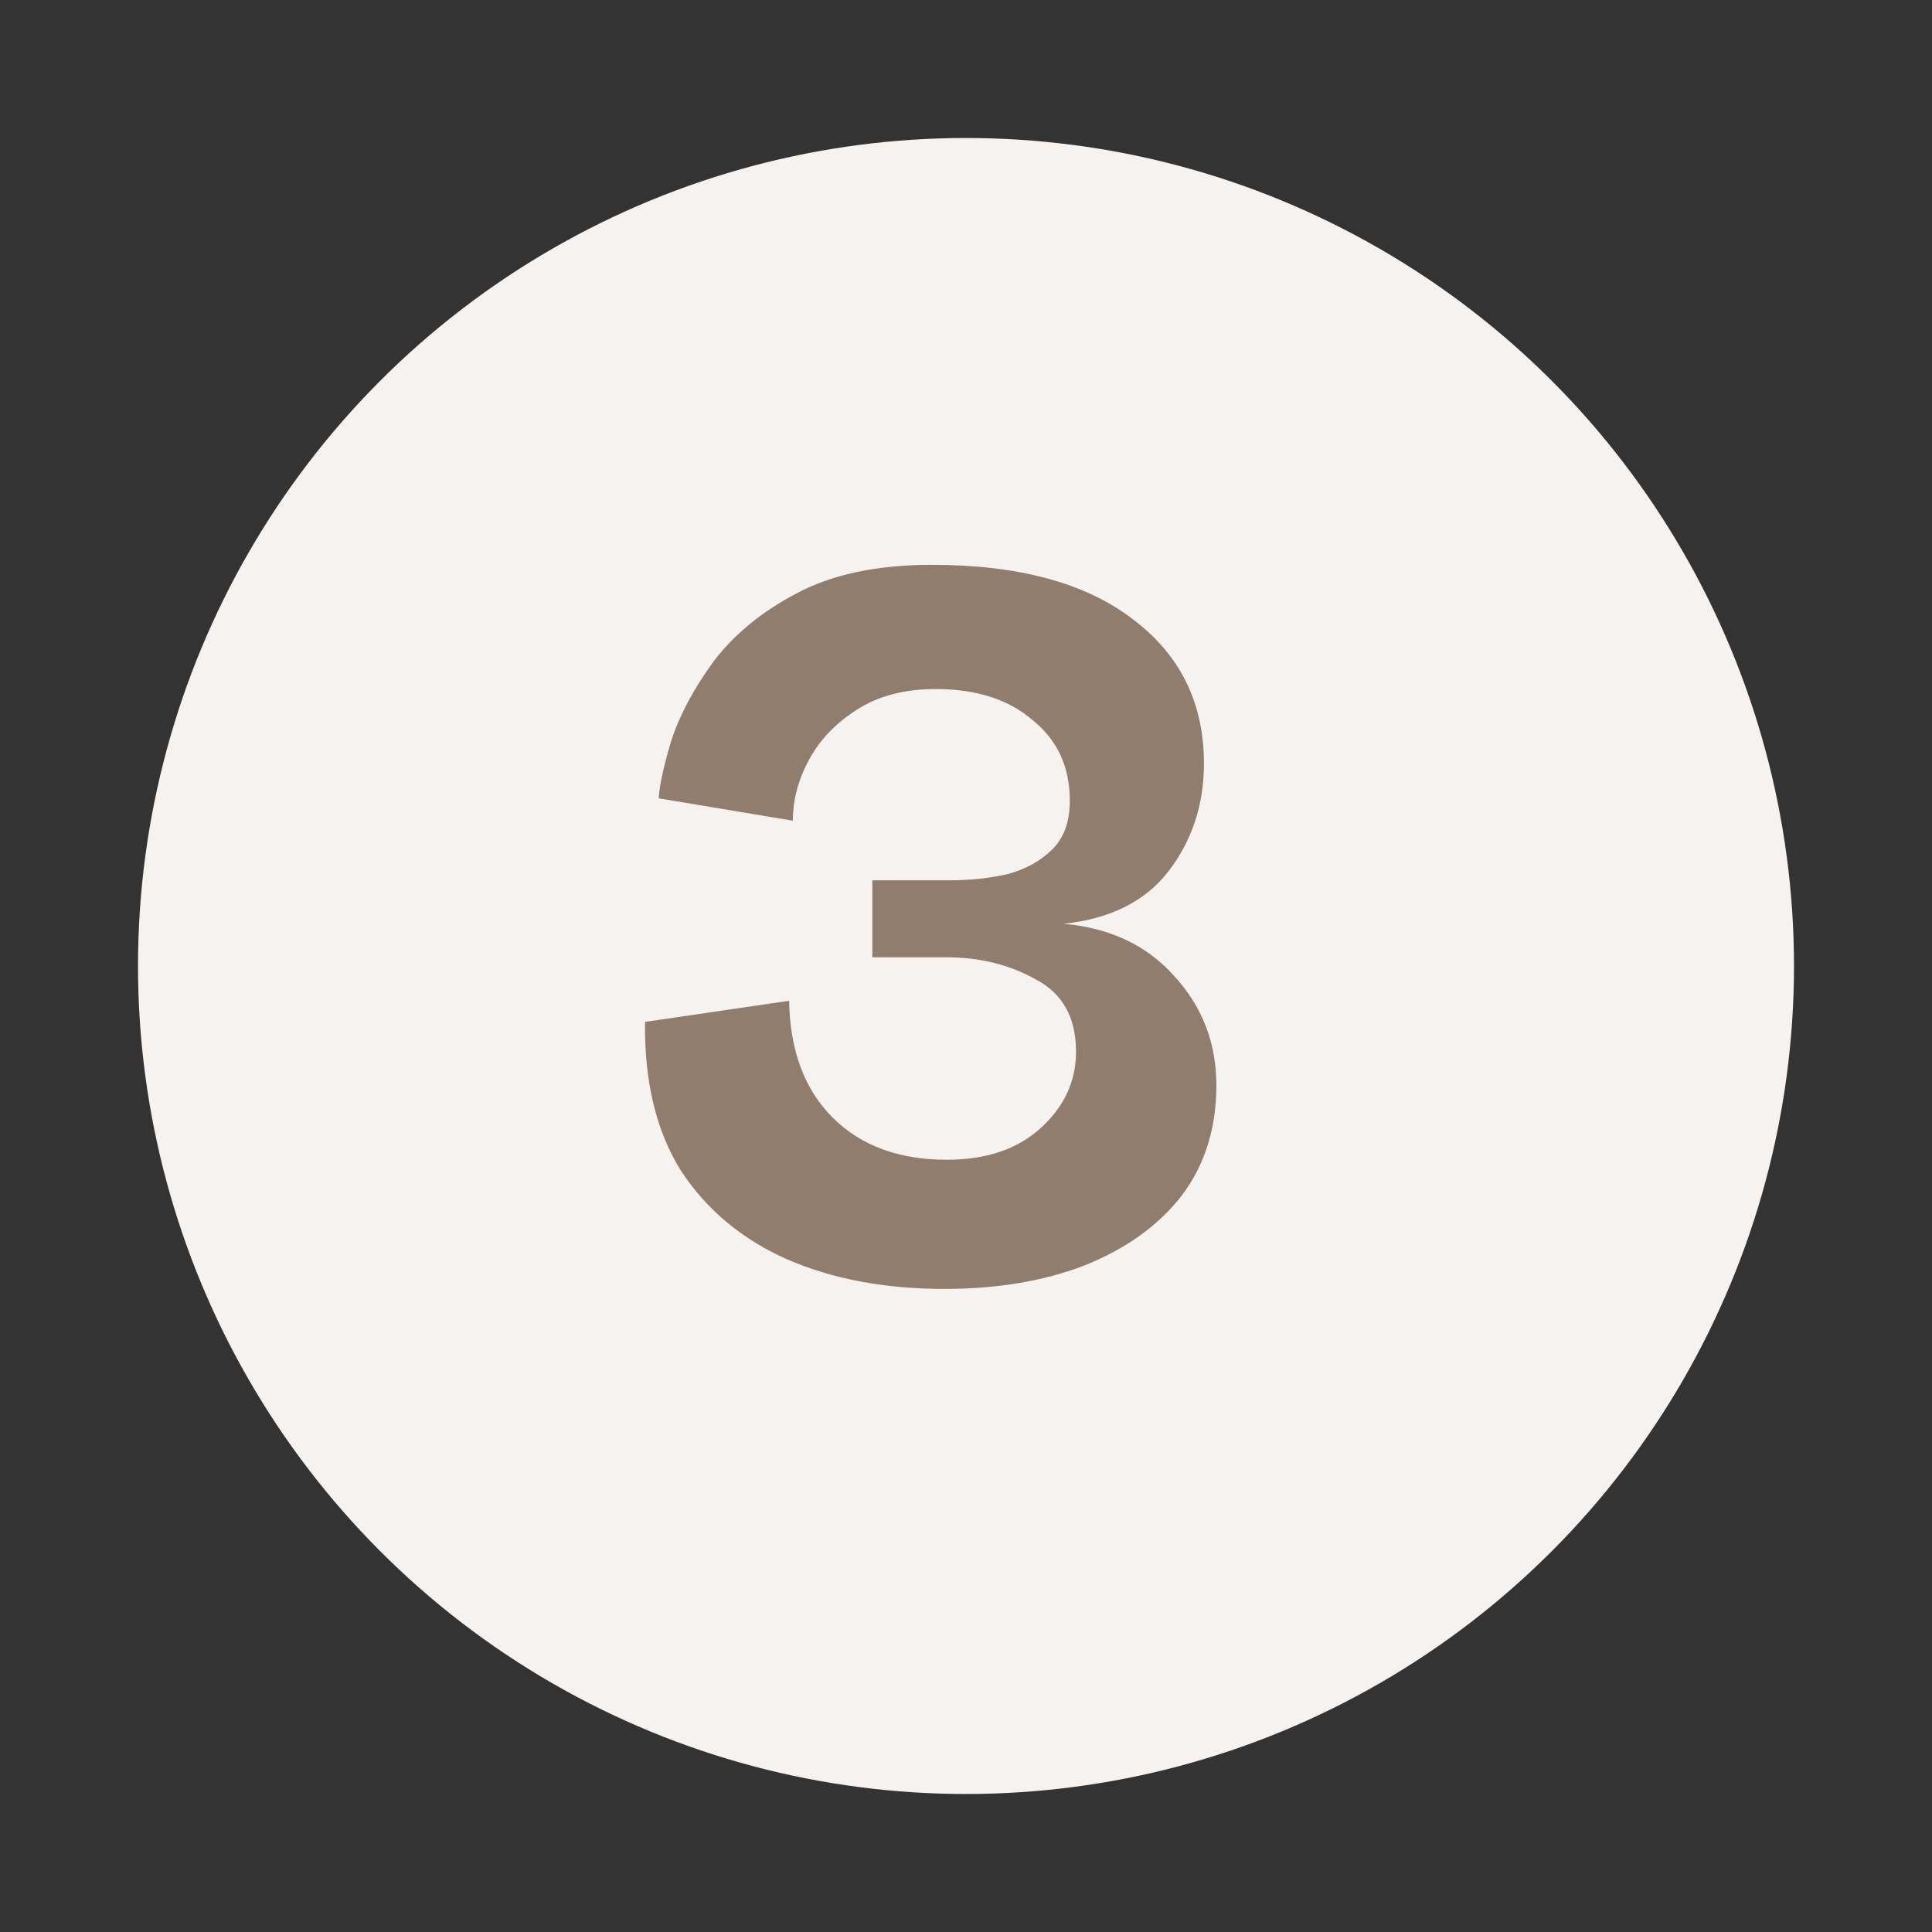 <svg width="56" height="56" viewBox="0 0 56 56" fill="none" xmlns="http://www.w3.org/2000/svg">
<rect x="0" y="0" width="56" height="56" fill="#333333" stroke="none"/>
<circle cx="28" cy="28" r="24" fill="#F6F2EF"/>
<path d="M27.373 37.36C25.645 37.36 24.121 37.072 22.801 36.496C21.505 35.92 20.485 35.068 19.741 33.94C19.021 32.788 18.673 31.348 18.697 29.62L22.873 29.008C22.897 30.448 23.317 31.576 24.133 32.392C24.949 33.208 26.053 33.616 27.445 33.616C28.573 33.616 29.473 33.316 30.145 32.716C30.841 32.092 31.189 31.348 31.189 30.484C31.189 29.5 30.805 28.804 30.037 28.396C29.269 27.964 28.405 27.748 27.445 27.748H25.285V25.516H27.553C28.129 25.516 28.681 25.456 29.209 25.336C29.737 25.192 30.169 24.952 30.505 24.616C30.841 24.28 31.009 23.812 31.009 23.212C31.009 22.228 30.649 21.448 29.929 20.872C29.233 20.272 28.297 19.972 27.121 19.972C26.209 19.972 25.441 20.176 24.817 20.584C24.217 20.968 23.761 21.448 23.449 22.024C23.137 22.6 22.981 23.188 22.981 23.788L19.093 23.14C19.117 22.756 19.237 22.204 19.453 21.484C19.693 20.74 20.101 19.972 20.677 19.18C21.277 18.388 22.081 17.728 23.089 17.2C24.121 16.648 25.429 16.372 27.013 16.372C29.533 16.372 31.477 16.9 32.845 17.956C34.213 18.988 34.897 20.38 34.897 22.132C34.897 23.308 34.561 24.34 33.889 25.228C33.217 26.116 32.197 26.632 30.829 26.776C32.173 26.896 33.241 27.4 34.033 28.288C34.849 29.176 35.257 30.232 35.257 31.456C35.257 32.704 34.921 33.772 34.249 34.66C33.577 35.524 32.641 36.196 31.441 36.676C30.265 37.132 28.909 37.36 27.373 37.36Z" fill="#917D6E"/>
</svg>
